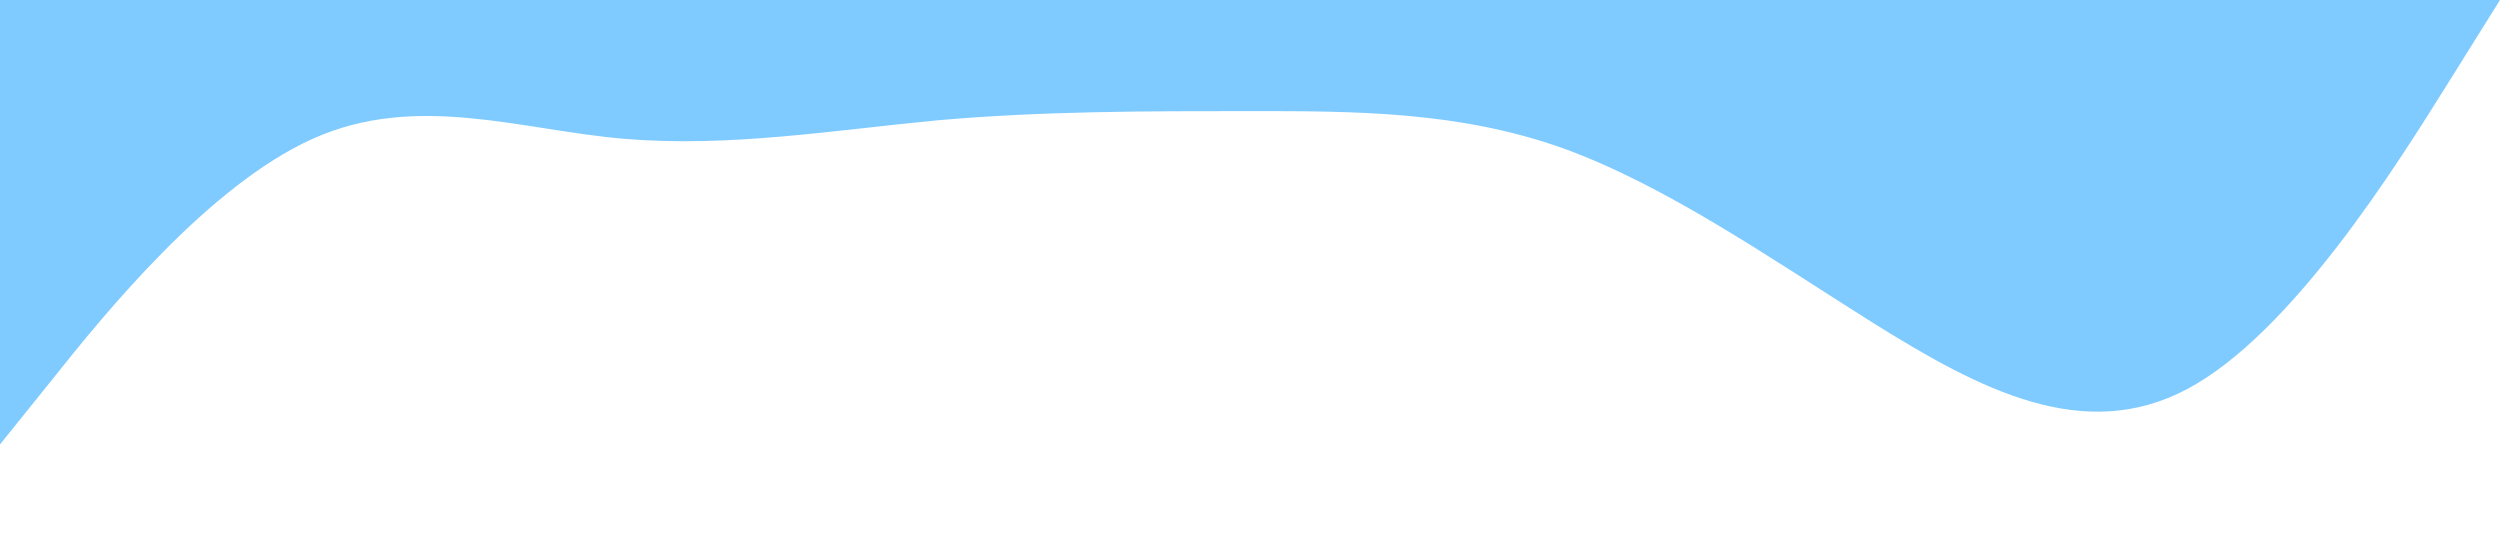 <?xml version="1.0" standalone="no"?><svg xmlns="http://www.w3.org/2000/svg" viewBox="0 0 1440 320"><path fill="#0099ff" fill-opacity="0.5" d="M0,256L30,218.7C60,181,120,107,180,80C240,53,300,75,360,80C420,85,480,75,540,69.3C600,64,660,64,720,64C780,64,840,64,900,85.3C960,107,1020,149,1080,186.7C1140,224,1200,256,1260,224C1320,192,1380,96,1410,48L1440,0L1440,0L1410,0C1380,0,1320,0,1260,0C1200,0,1140,0,1080,0C1020,0,960,0,900,0C840,0,780,0,720,0C660,0,600,0,540,0C480,0,420,0,360,0C300,0,240,0,180,0C120,0,60,0,30,0L0,0Z"></path></svg>
